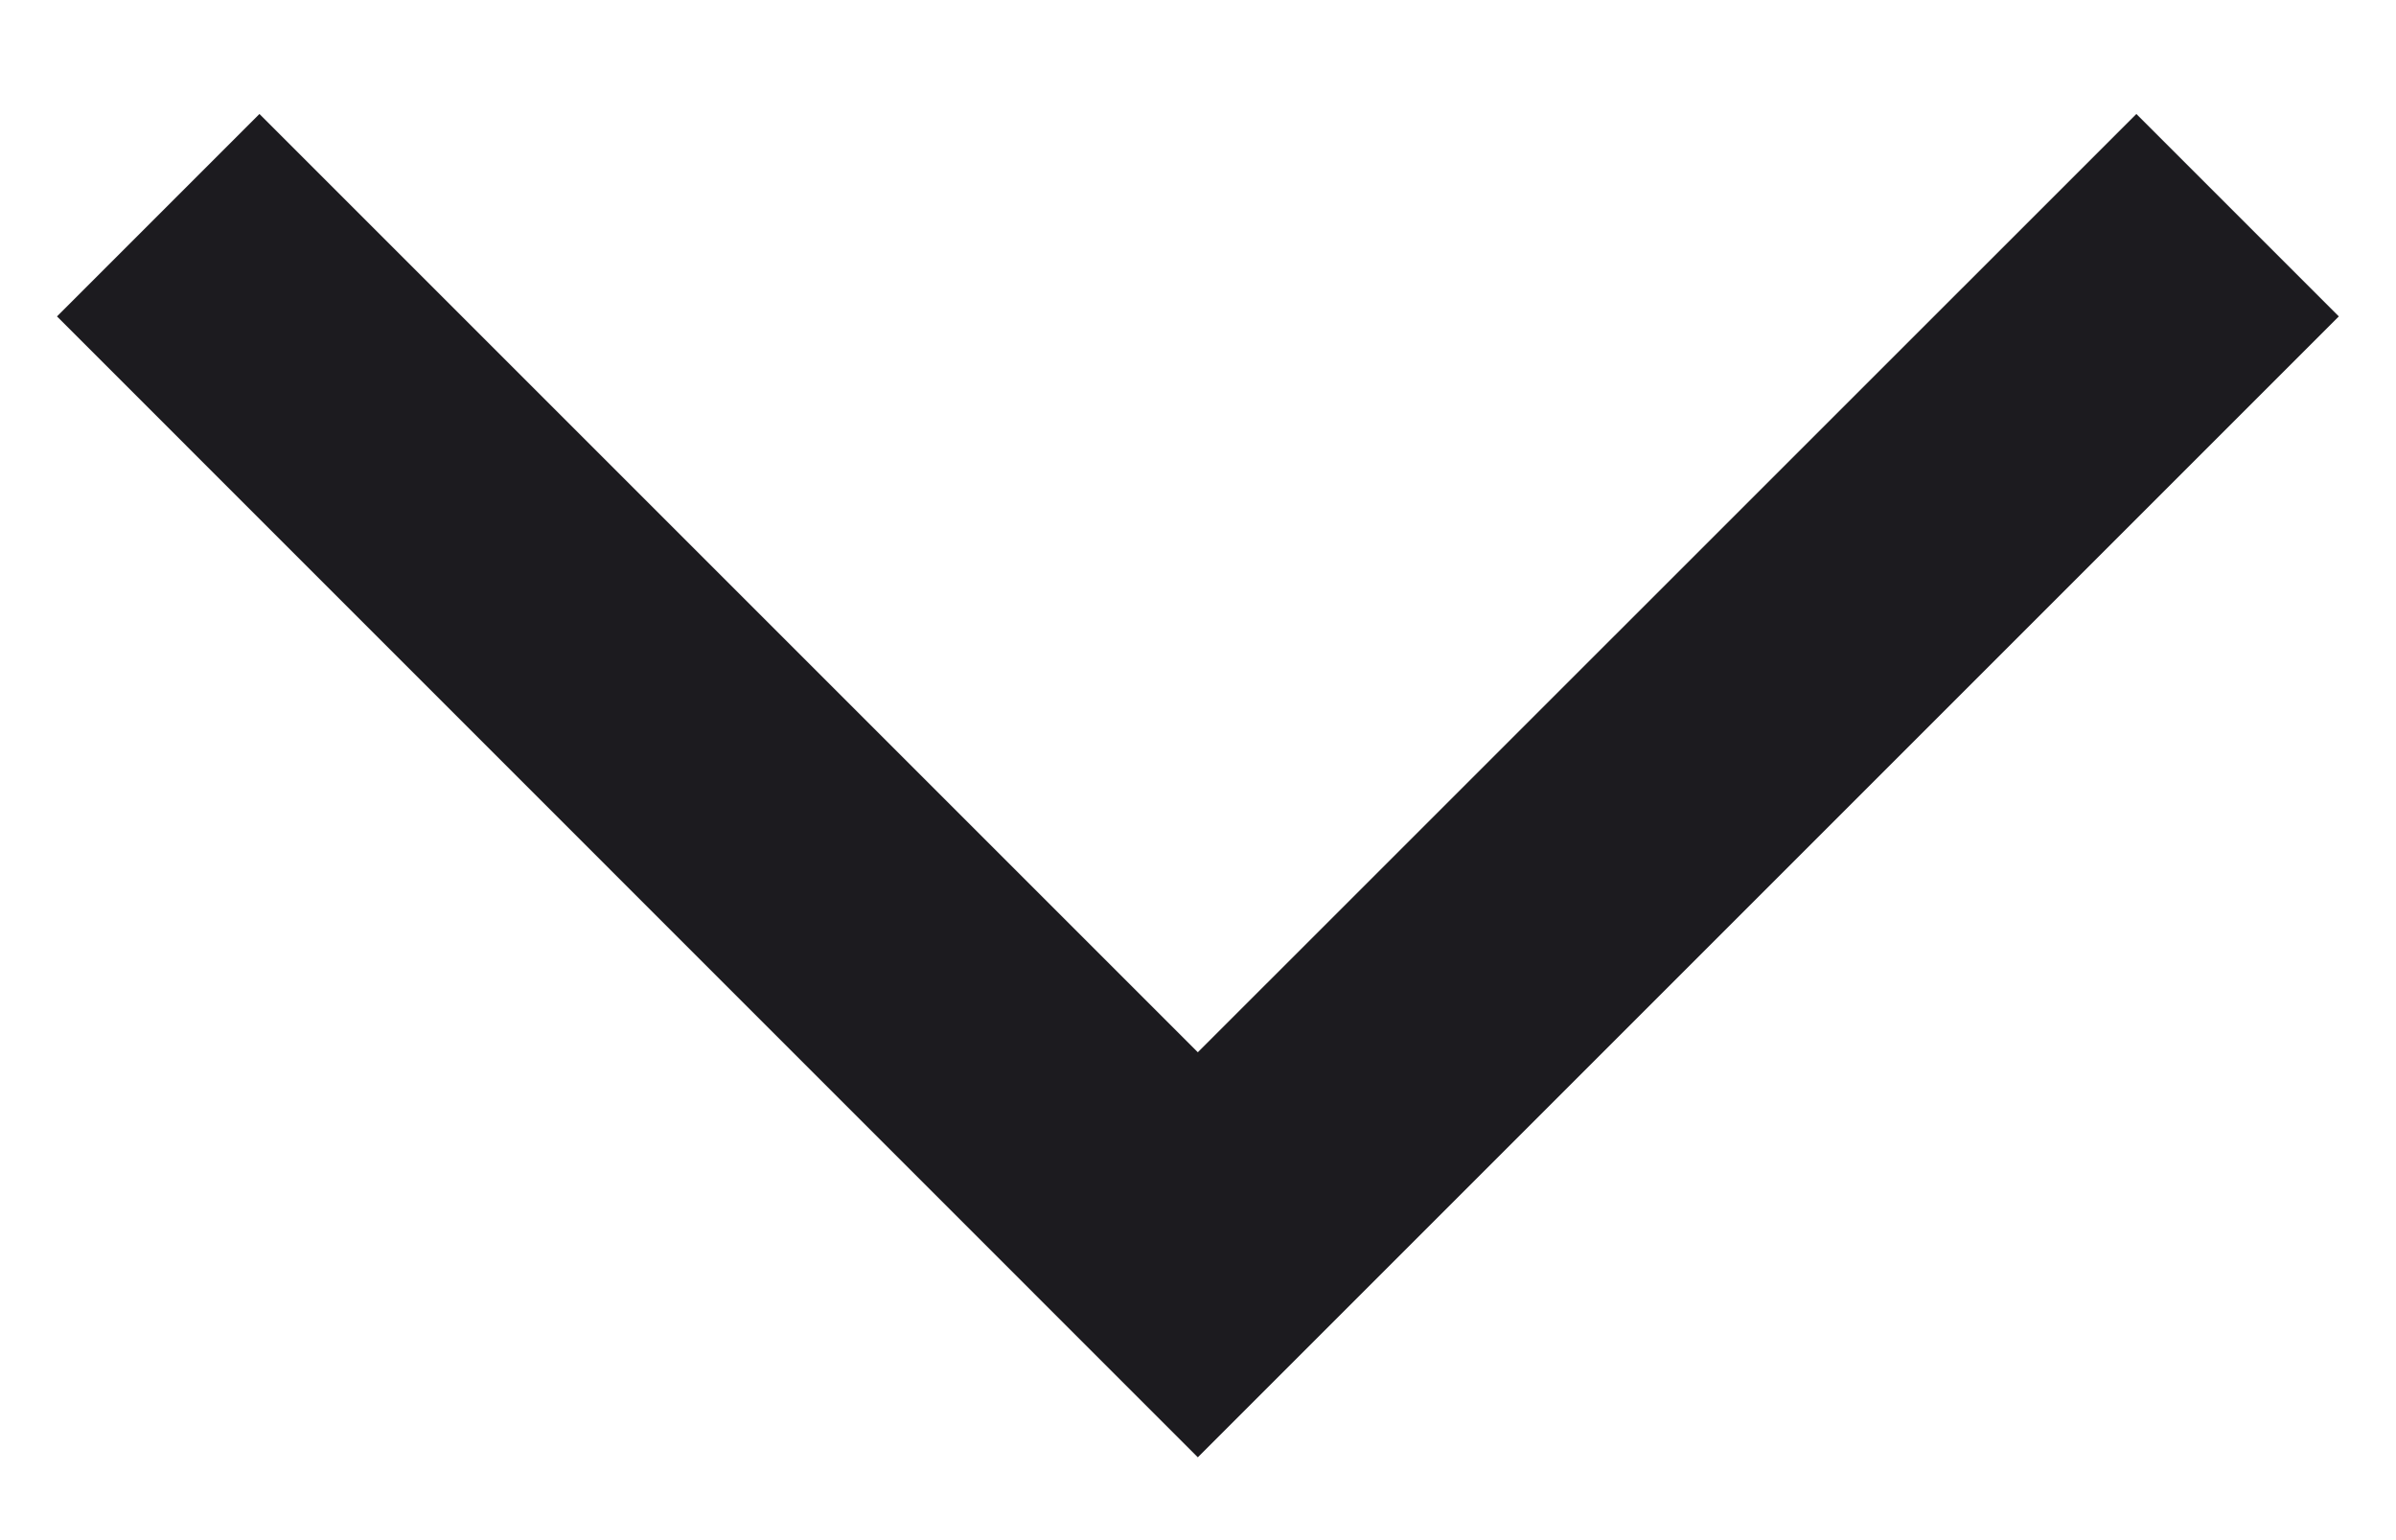 <svg width="14" height="9" viewBox="0 0 14 9" fill="none" xmlns="http://www.w3.org/2000/svg">
<path d="M0.333 1.849L1.516 0.666L6.999 6.149L12.483 0.666L13.666 1.849L6.999 8.516L0.333 1.849Z" fill="#1C1B1F"/>
</svg>
